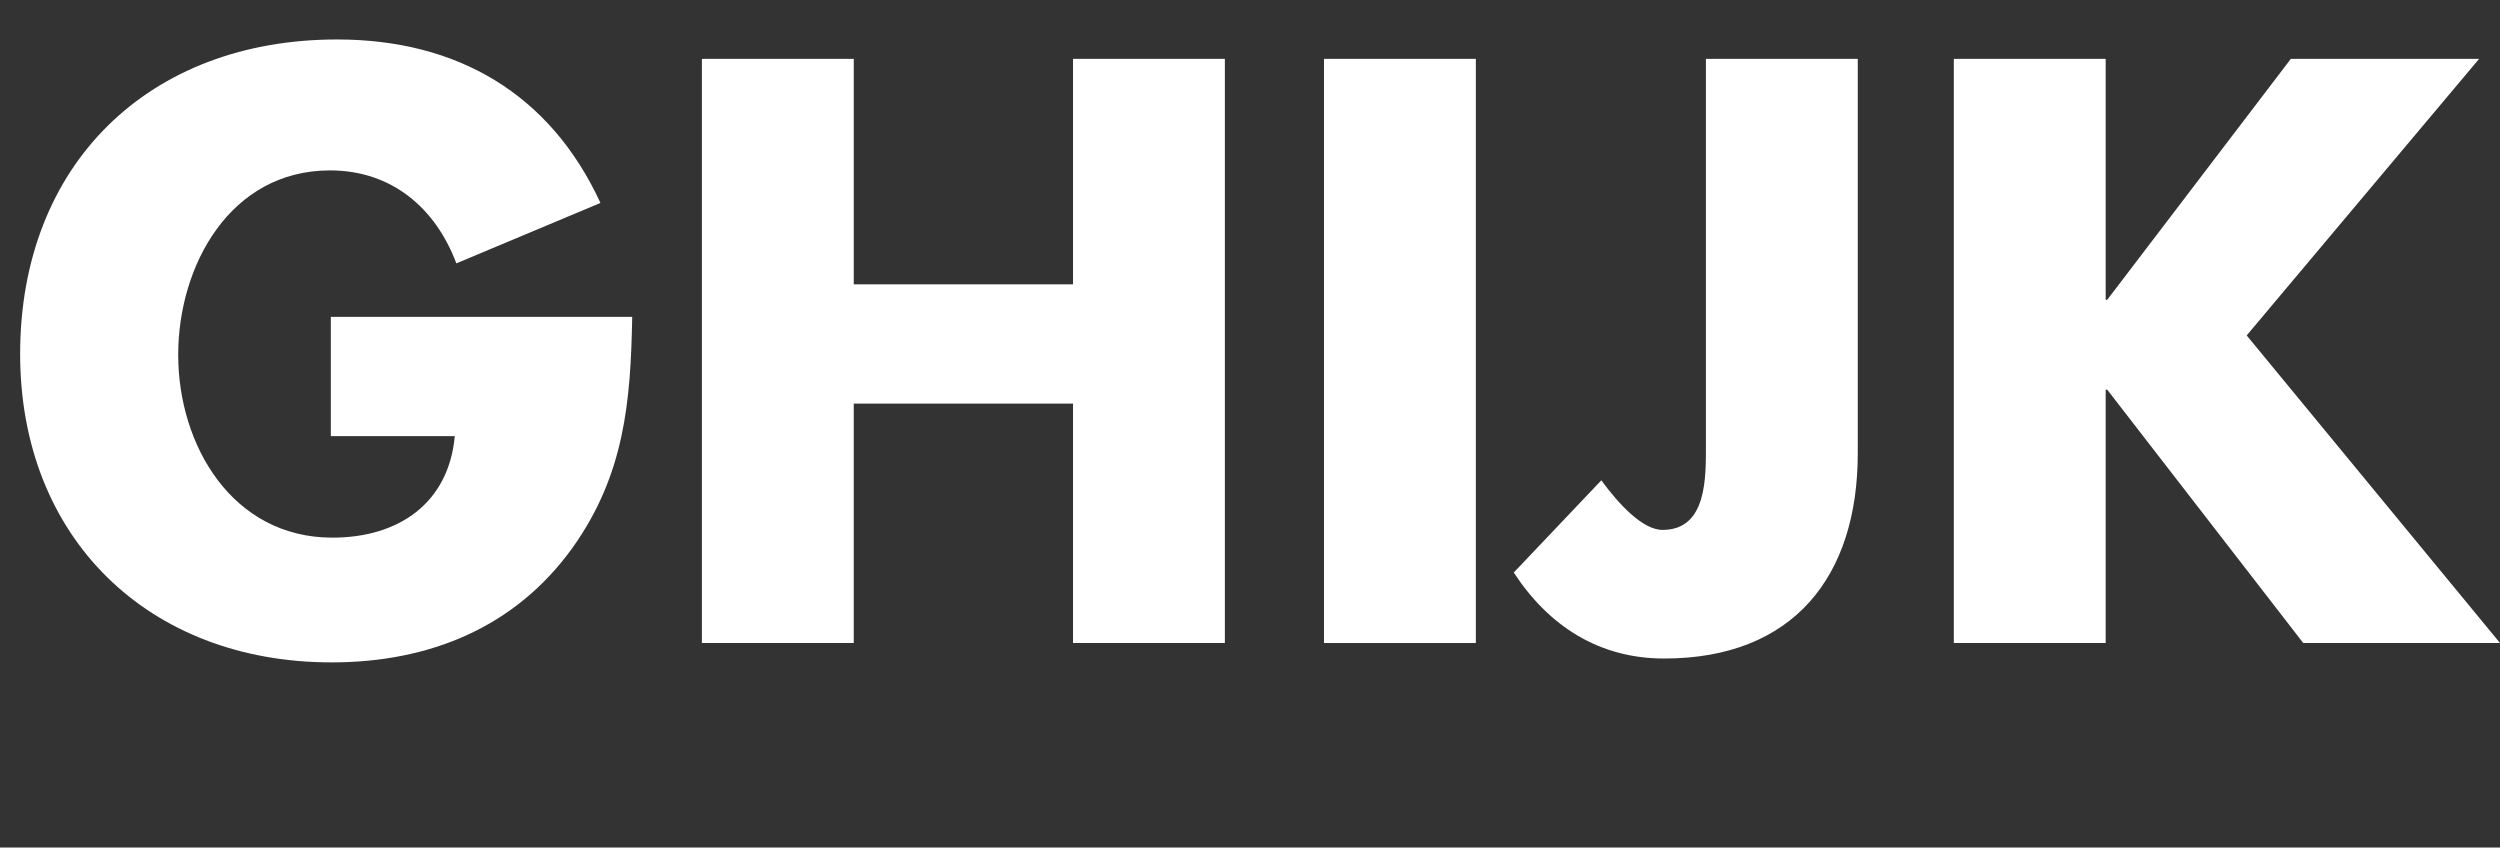 <?xml version="1.0" encoding="utf-8"?>
<!-- Generator: Adobe Illustrator 16.0.4, SVG Export Plug-In . SVG Version: 6.00 Build 0)  -->
<!DOCTYPE svg PUBLIC "-//W3C//DTD SVG 1.1//EN" "http://www.w3.org/Graphics/SVG/1.1/DTD/svg11.dtd">
<svg version="1.1" id="Layer_1" xmlns="http://www.w3.org/2000/svg" xmlns:xlink="http://www.w3.org/1999/xlink" x="0px" y="0px"
	 width="243.229px" height="82.459px" viewBox="0 0 243.229 82.459" enable-background="new 0 0 243.229 82.459"
	 xml:space="preserve">
<rect x="0" y="0" width="243.229" height="82.459" fill="#333333" stroke="none"/>
<g>
	<path fill="#FFFFFF" d="M61.509,30.826c-0.151,8.292-0.754,15.377-5.804,22.463c-5.578,7.764-13.945,11.156-23.443,11.156
		c-17.864,0-30.302-12.136-30.302-30C1.96,15.976,14.473,3.84,32.79,3.84c11.684,0,20.729,5.276,25.629,15.905l-14.021,5.879
		c-2.035-5.427-6.332-9.045-12.287-9.045c-9.724,0-14.774,9.271-14.774,17.94c0,8.819,5.276,17.79,15,17.79
		c6.407,0,11.307-3.317,11.91-9.875H32.187V30.826H61.509z"/>
	<path fill="#FFFFFF" d="M104.395,27.66V5.725h14.774V62.56h-14.774V39.268H83.062V62.56H68.289V5.725h14.774V27.66H104.395z"/>
	<path fill="#FFFFFF" d="M143.587,62.56h-14.774V5.725h14.774V62.56z"/>
	<path fill="#FFFFFF" d="M180.746,5.725v38.368c0,11.985-6.256,19.976-18.845,19.976c-6.332,0-11.231-3.166-14.624-8.367l8.518-8.97
		c1.658,2.261,3.995,4.824,5.955,4.824c4.372,0,4.221-5.201,4.221-8.367V5.725H180.746z"/>
	<path fill="#FFFFFF" d="M222.88,5.725h18.317l-22.613,26.91l24.648,29.925h-19.146l-19.071-24.649h-0.15V62.56h-14.774V5.725
		h14.774v23.443h0.15L222.88,5.725z"/>
</g>
</svg>
